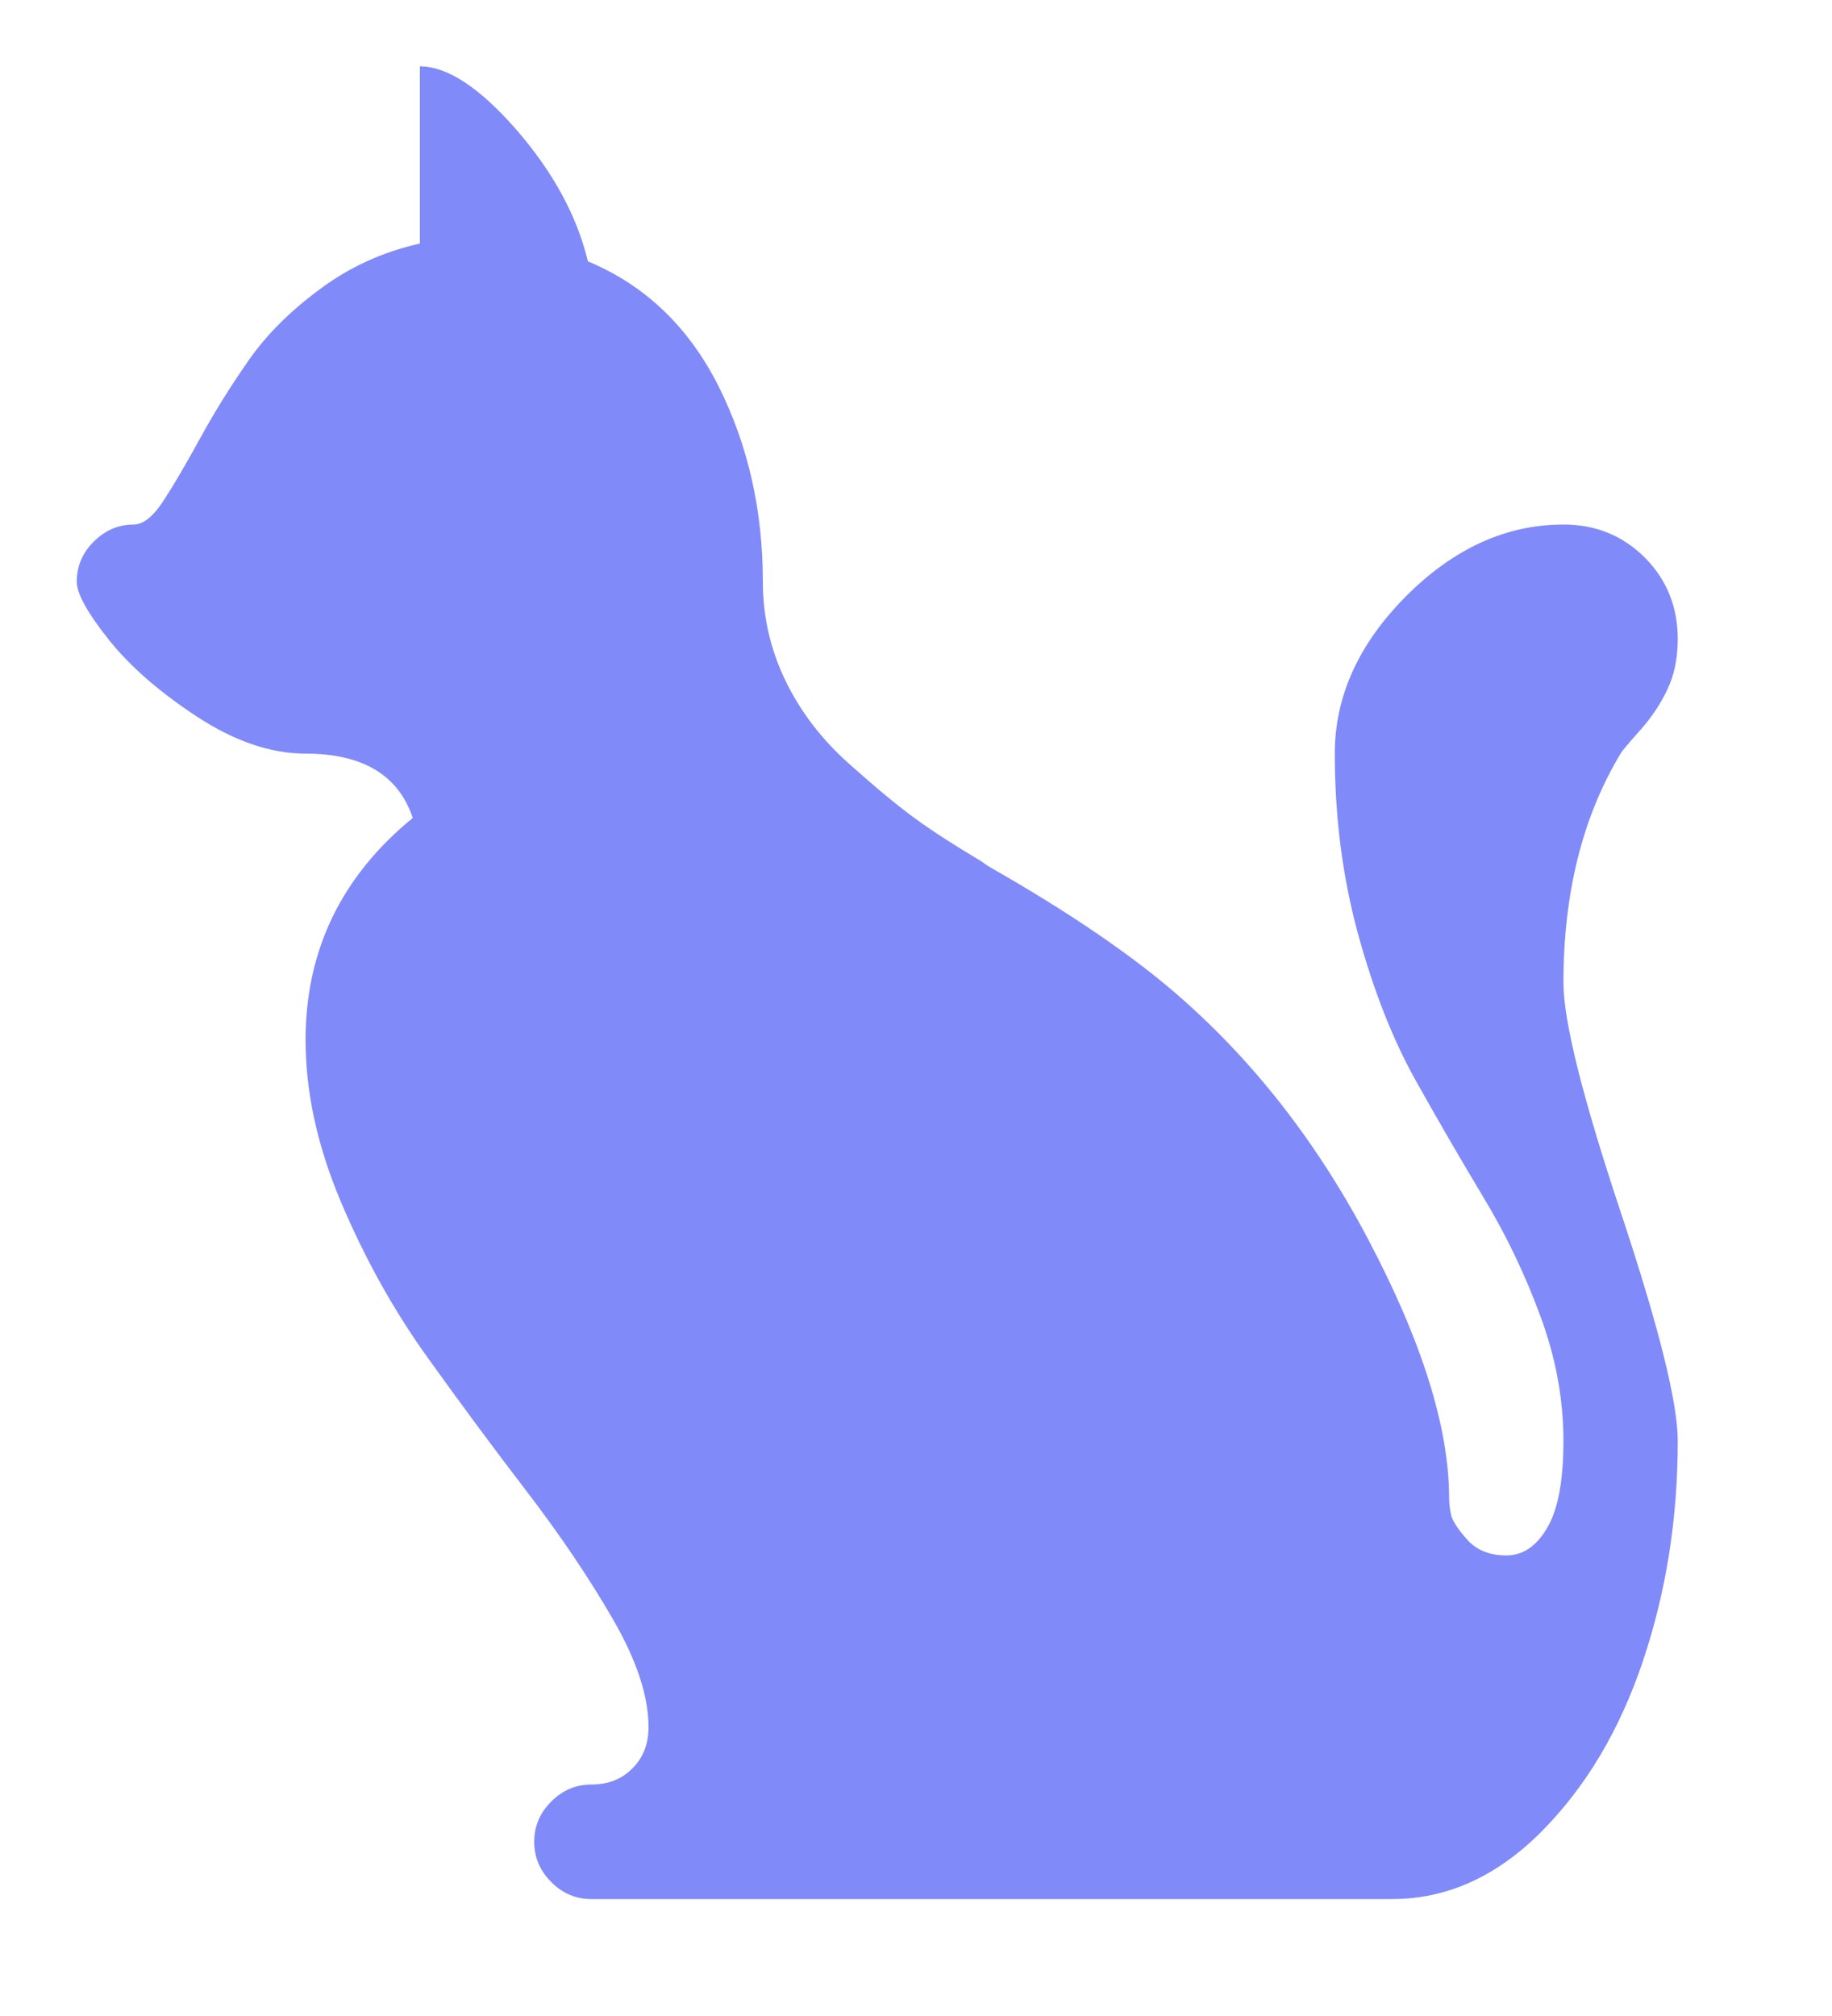 <svg width="10" height="11" viewBox="0 0 10 11" fill="none" xmlns="http://www.w3.org/2000/svg">
<g clip-path="url(#clip0_1_102)">
<path d="M8.534 5.362C8.534 5.57 8.638 5.987 8.846 6.612C9.054 7.237 9.158 7.653 9.158 7.862C9.158 8.285 9.095 8.685 8.968 9.063C8.841 9.441 8.656 9.751 8.412 9.996C8.168 10.24 7.897 10.362 7.598 10.362H3.228C3.144 10.362 3.07 10.331 3.009 10.269C2.947 10.207 2.916 10.134 2.916 10.049C2.916 9.965 2.947 9.891 3.009 9.83C3.07 9.768 3.144 9.737 3.228 9.737C3.319 9.737 3.394 9.708 3.452 9.649C3.511 9.59 3.54 9.515 3.54 9.424C3.54 9.255 3.475 9.058 3.345 8.834C3.215 8.609 3.059 8.378 2.877 8.14C2.695 7.903 2.513 7.657 2.331 7.403C2.149 7.149 1.993 6.869 1.863 6.563C1.733 6.257 1.668 5.961 1.668 5.674C1.668 5.186 1.863 4.782 2.253 4.463C2.175 4.229 1.98 4.112 1.668 4.112C1.479 4.112 1.282 4.045 1.078 3.912C0.873 3.778 0.712 3.638 0.595 3.492C0.478 3.345 0.419 3.239 0.419 3.174C0.419 3.09 0.45 3.016 0.512 2.955C0.574 2.893 0.647 2.862 0.731 2.862C0.783 2.862 0.839 2.816 0.897 2.725C0.956 2.634 1.022 2.52 1.097 2.383C1.172 2.247 1.258 2.108 1.356 1.968C1.453 1.828 1.583 1.698 1.746 1.578C1.908 1.457 2.09 1.374 2.292 1.329V0.362C2.441 0.362 2.617 0.477 2.819 0.708C3.02 0.94 3.15 1.179 3.209 1.426C3.521 1.556 3.758 1.783 3.921 2.105C4.083 2.427 4.164 2.784 4.164 3.174C4.164 3.363 4.205 3.542 4.286 3.711C4.368 3.881 4.483 4.032 4.633 4.166C4.782 4.299 4.904 4.4 4.998 4.468C5.093 4.537 5.211 4.613 5.354 4.698C5.38 4.717 5.4 4.73 5.413 4.737C5.79 4.952 6.102 5.16 6.349 5.362C6.798 5.733 7.17 6.198 7.466 6.758C7.762 7.318 7.91 7.79 7.91 8.174C7.91 8.2 7.913 8.23 7.92 8.262C7.926 8.295 7.955 8.34 8.007 8.399C8.059 8.458 8.131 8.487 8.222 8.487C8.313 8.487 8.388 8.436 8.446 8.335C8.505 8.235 8.534 8.077 8.534 7.862C8.534 7.634 8.492 7.406 8.407 7.178C8.323 6.95 8.219 6.734 8.095 6.529C7.972 6.324 7.848 6.111 7.724 5.889C7.601 5.668 7.497 5.403 7.412 5.093C7.328 4.784 7.286 4.457 7.286 4.112C7.286 3.799 7.416 3.513 7.676 3.252C7.936 2.992 8.222 2.862 8.534 2.862C8.71 2.862 8.857 2.922 8.978 3.042C9.098 3.163 9.158 3.311 9.158 3.487C9.158 3.591 9.139 3.684 9.1 3.765C9.061 3.847 9.01 3.921 8.948 3.99C8.887 4.058 8.853 4.099 8.846 4.112C8.638 4.457 8.534 4.874 8.534 5.362Z" fill="#818AF9"/>
</g>
<defs>
<clipPath id="clip0_1_102">
<rect width="8.739" height="10" fill="white" transform="translate(0.419 0.362)"/>
</clipPath>
</defs>
</svg>
